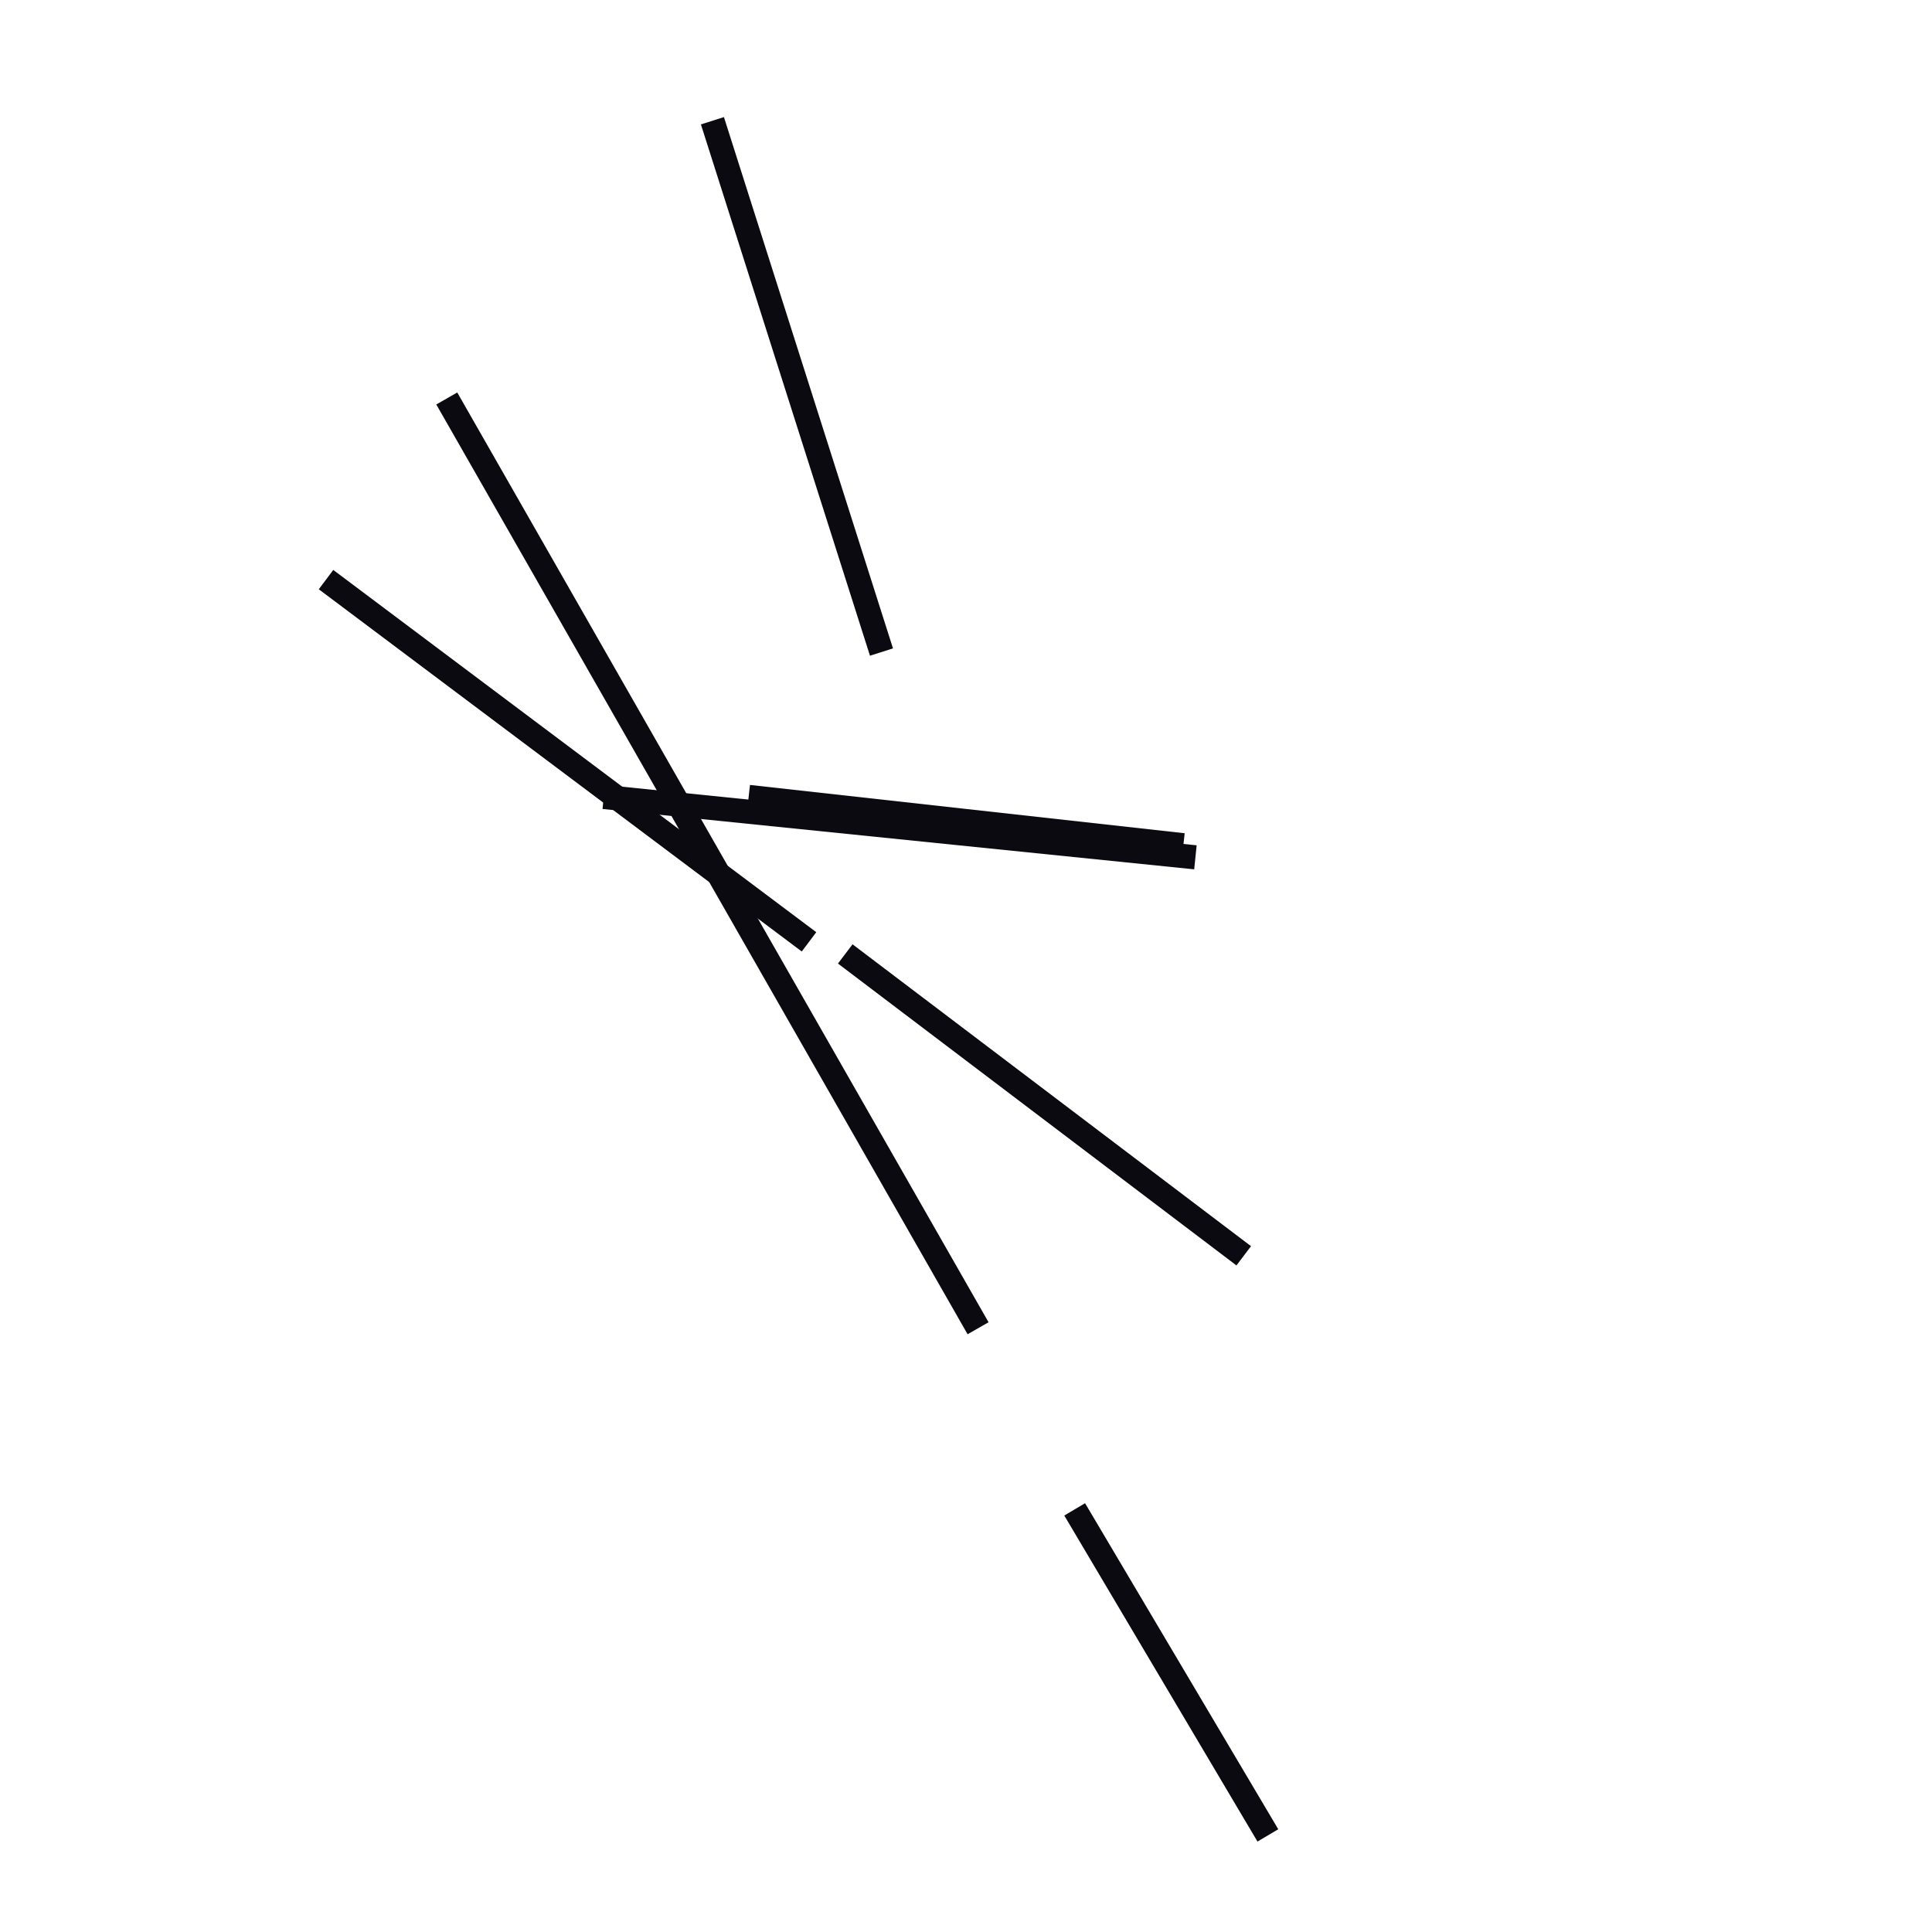 <?xml version="1.0" encoding="utf-8" ?>
<svg baseProfile="full" height="160" version="1.1" width="160" xmlns="http://www.w3.org/2000/svg" xmlns:ev="http://www.w3.org/2001/xml-events" xmlns:xlink="http://www.w3.org/1999/xlink"><defs /><line stroke="rgb(10,10,16)" stroke-width="2" x1="37" x2="81" y1="33" y2="110" /><line stroke="rgb(10,10,16)" stroke-width="2" x1="27" x2="67" y1="48" y2="78" /><line stroke="rgb(10,10,16)" stroke-width="2" x1="59" x2="73" y1="10" y2="54" /><line stroke="rgb(10,10,16)" stroke-width="2" x1="70" x2="103" y1="79" y2="104" /><line stroke="rgb(10,10,16)" stroke-width="2" x1="89" x2="105" y1="125" y2="152" /><line stroke="rgb(10,10,16)" stroke-width="2" x1="62" x2="98" y1="66" y2="70" /><line stroke="rgb(10,10,16)" stroke-width="2" x1="50" x2="99" y1="66" y2="71" /></svg>